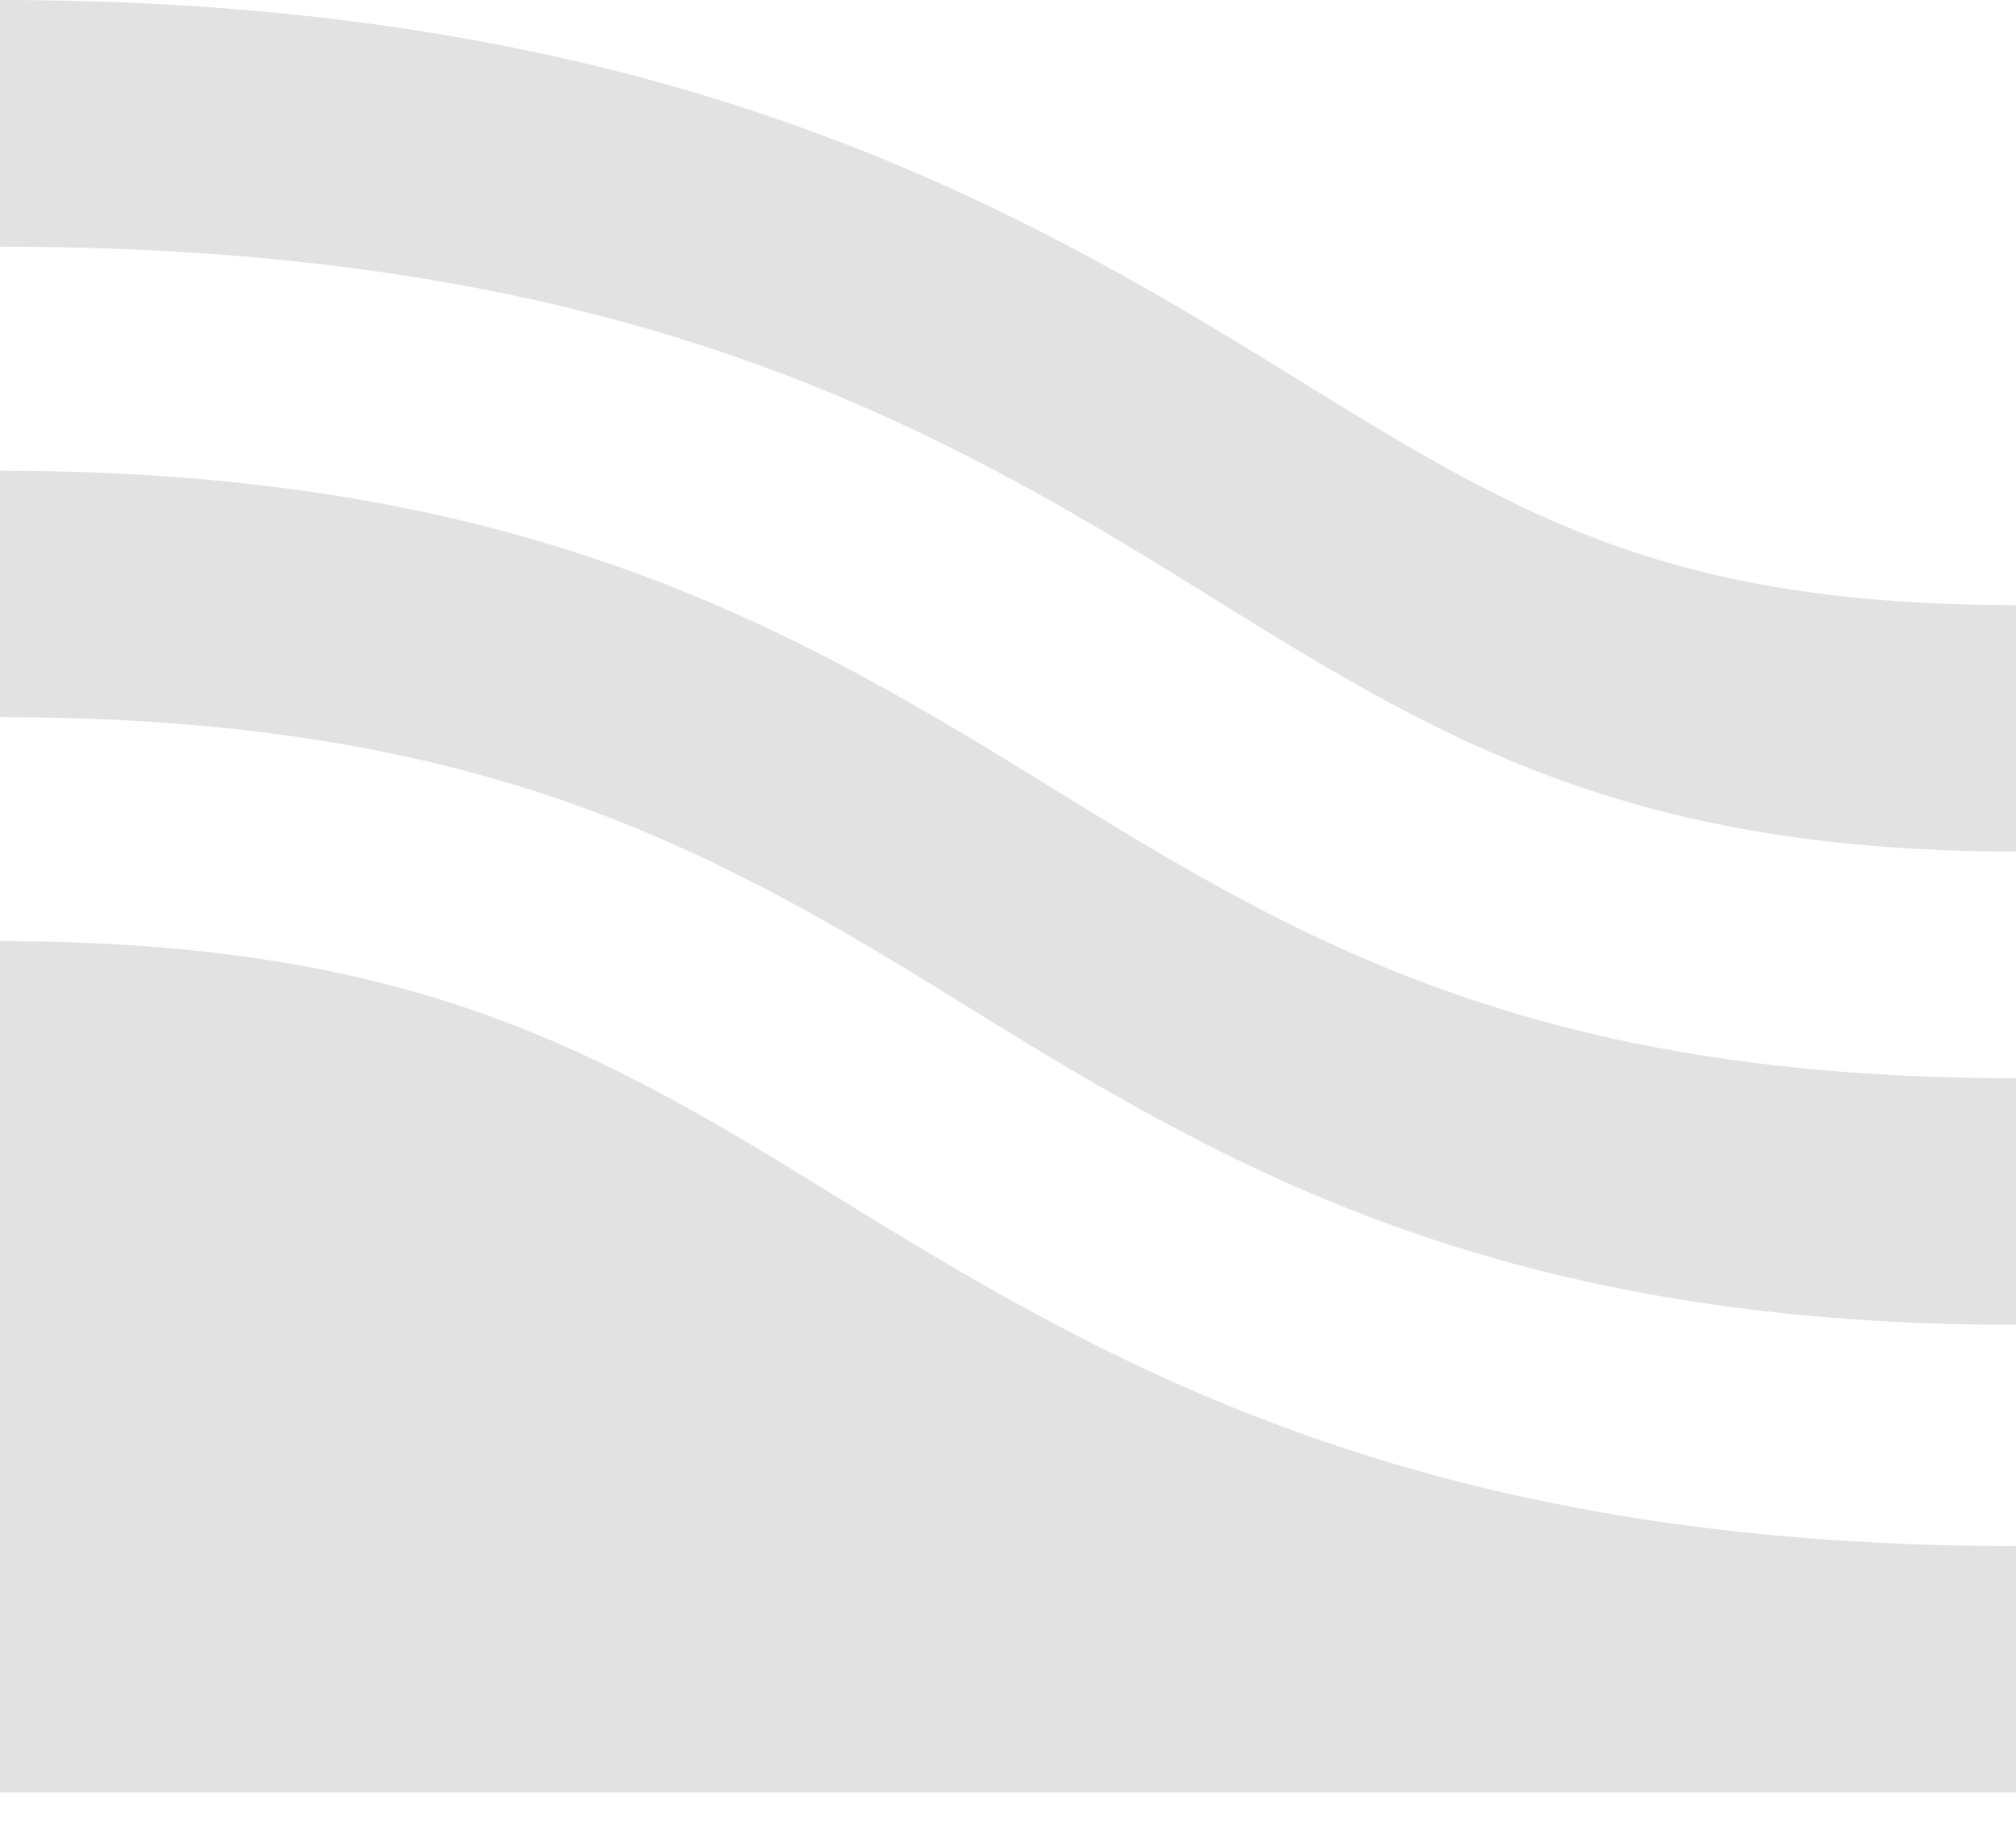 <svg width="54" height="49" viewBox="0 0 54 49" fill="none" xmlns="http://www.w3.org/2000/svg">
<g opacity="0.6">
<path d="M53.998 16.206C44.535 16.206 40.549 13.741 34.513 10.009C26.948 5.331 17.535 0 0 0L0.001 6.606C15.921 6.606 24.2 10.891 31.507 15.41C37.885 19.354 42.92 22.806 53.998 22.806V16.206Z" fill="#CFCFCF"/>
<path d="M53.998 41.406C38.079 41.406 29.799 36.623 22.492 32.104C16.115 28.16 11.081 25.206 0 25.206L0.001 48.005H53.998V41.406Z" fill="#CFCFCF"/>
<path d="M53.999 35.482C39.693 35.482 32.476 31.019 25.497 26.703C18.914 22.631 12.693 19.206 0 19.206L0.001 12.607C14.308 12.607 21.524 16.987 28.503 21.303C35.087 25.374 41.307 28.876 53.999 28.876V35.482Z" fill="#CFCFCF"/>
</g>
</svg>
